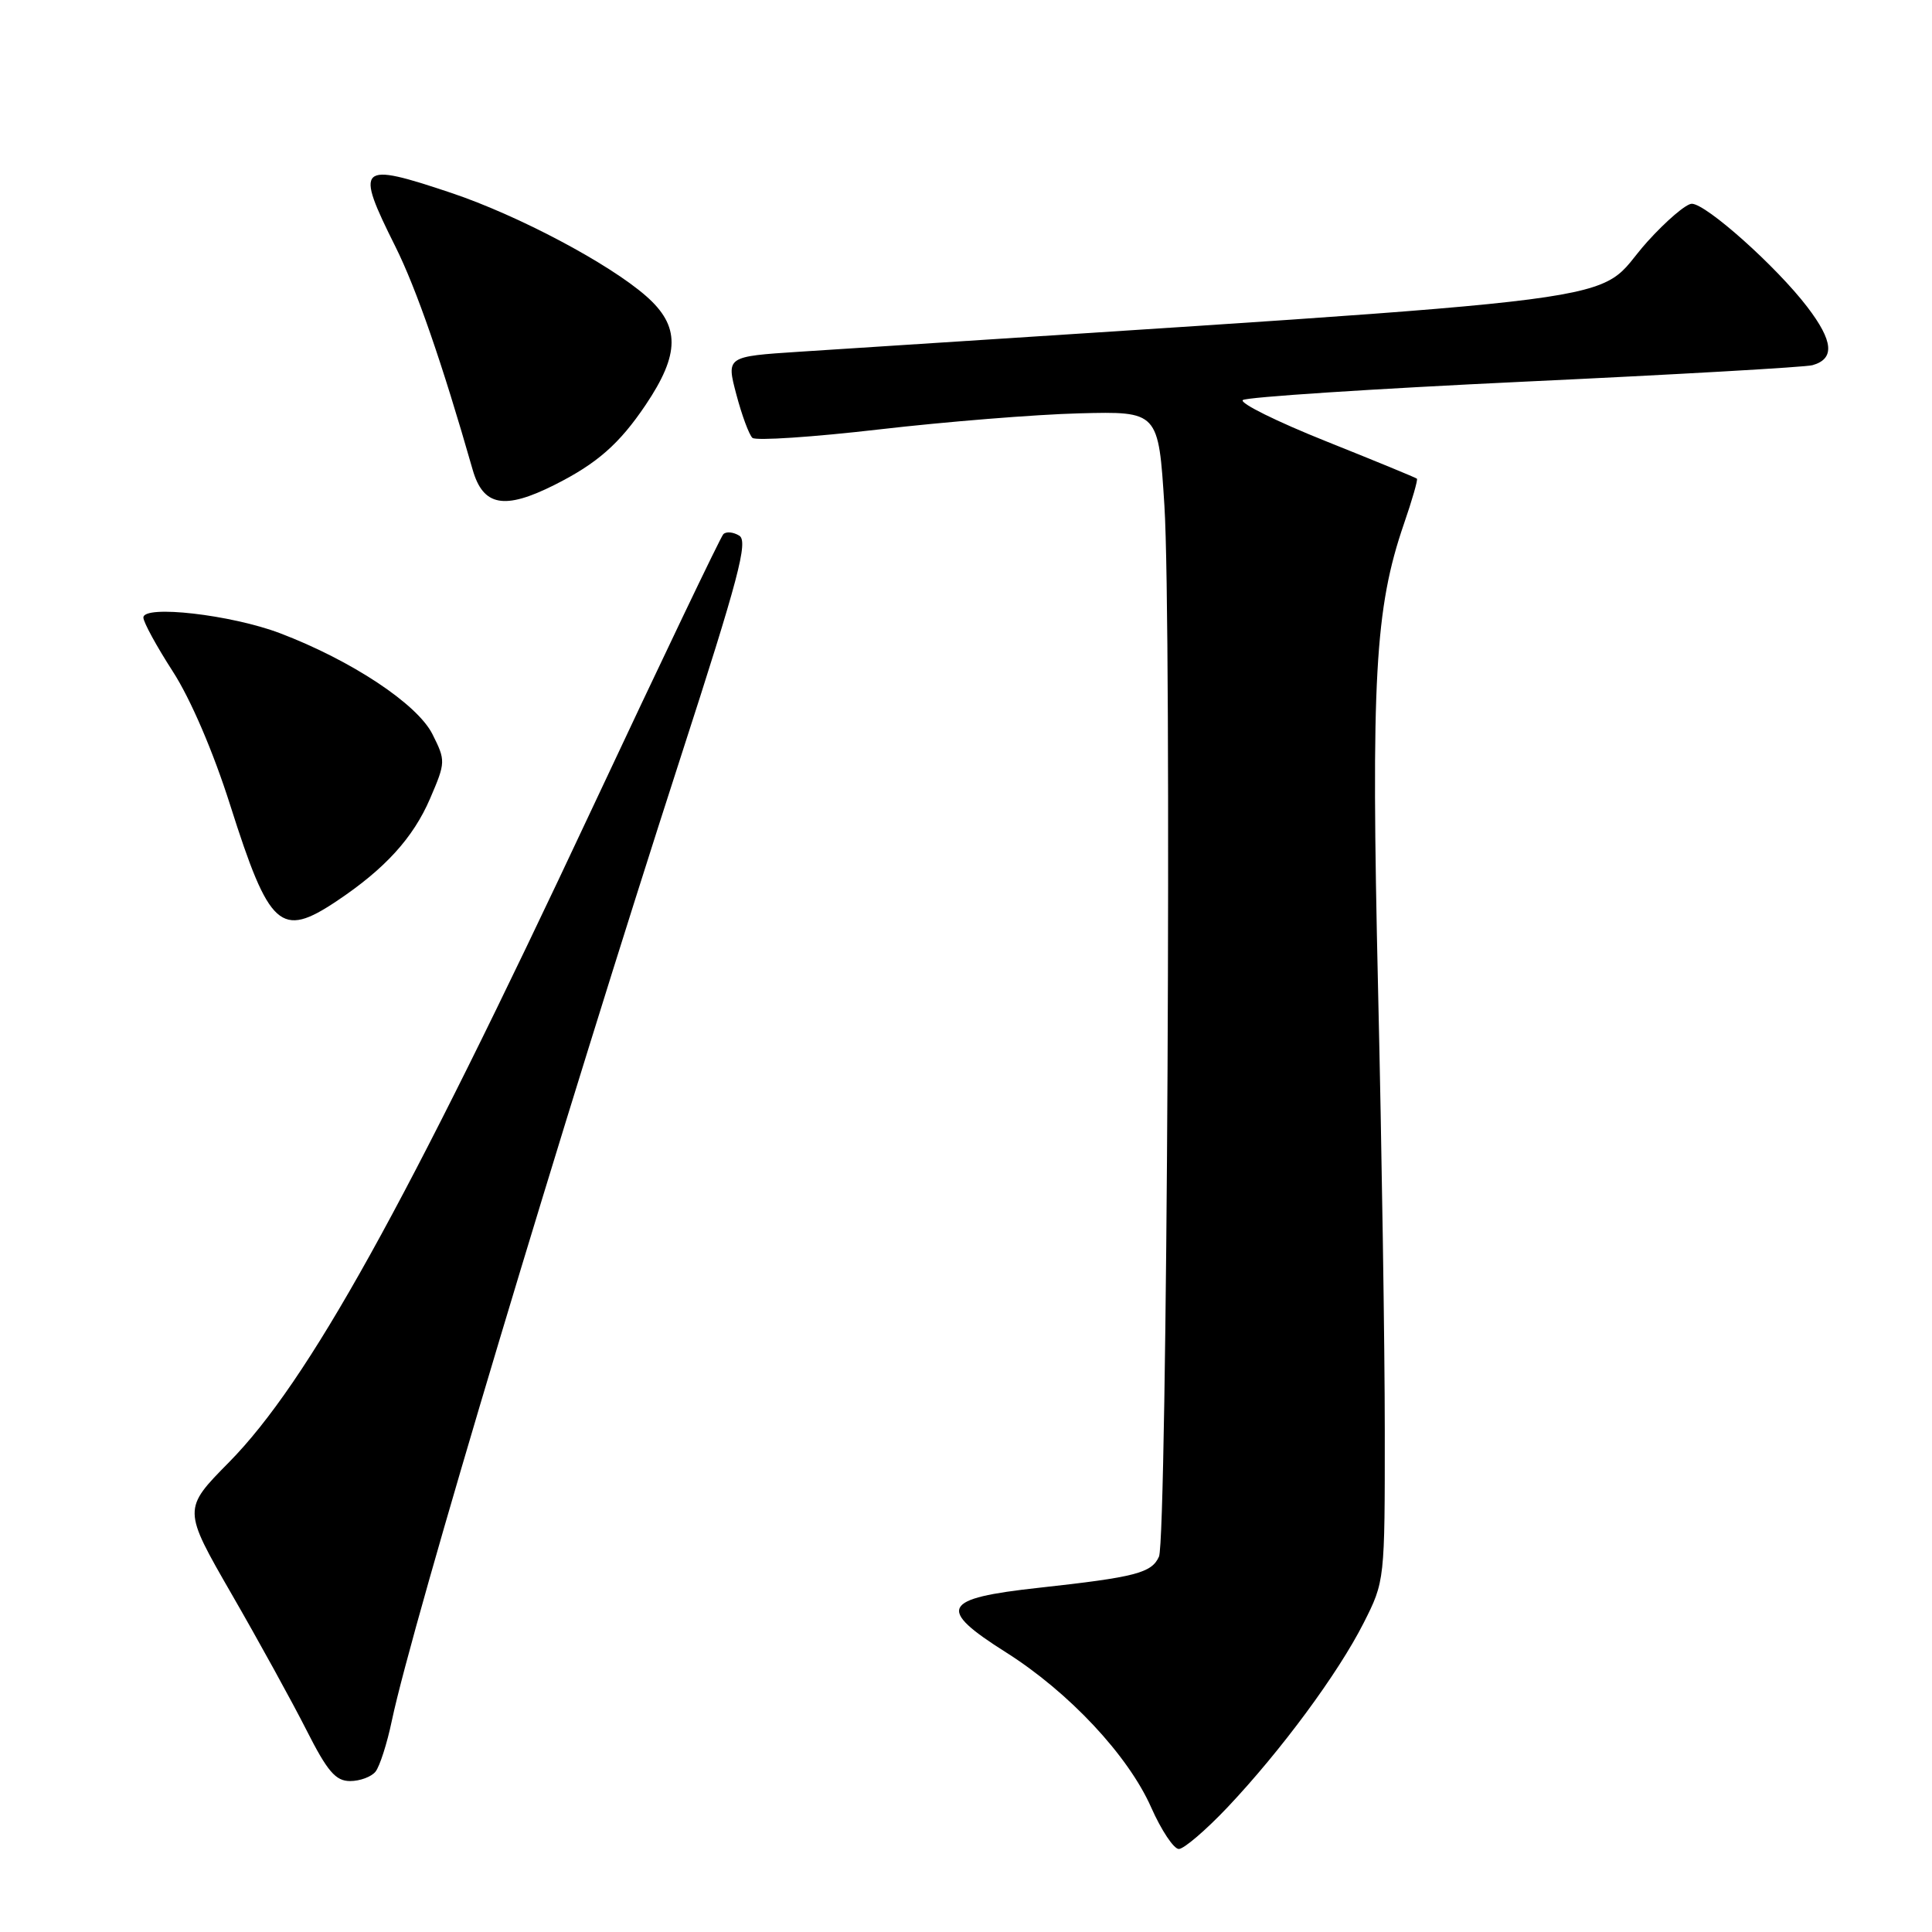 <?xml version="1.0" encoding="UTF-8" standalone="no"?>
<!DOCTYPE svg PUBLIC "-//W3C//DTD SVG 1.1//EN" "http://www.w3.org/Graphics/SVG/1.1/DTD/svg11.dtd" >
<svg xmlns="http://www.w3.org/2000/svg" xmlns:xlink="http://www.w3.org/1999/xlink" version="1.1" viewBox="0 0 256 256">
 <g >
 <path fill="currentColor"
d=" M 162.66 239.47 C 169.75 231.96 177.29 221.76 180.69 215.05 C 183.49 209.51 183.50 209.45 183.49 189.50 C 183.49 178.50 183.09 152.18 182.60 131.00 C 181.66 89.95 182.18 80.61 186.03 69.41 C 187.12 66.26 187.89 63.56 187.75 63.43 C 187.61 63.29 182.18 61.06 175.68 58.46 C 169.18 55.86 164.23 53.41 164.68 53.01 C 165.13 52.62 181.93 51.52 202.00 50.57 C 222.07 49.63 239.25 48.65 240.16 48.39 C 243.14 47.55 242.94 45.21 239.48 40.68 C 235.40 35.33 226.07 27.00 224.17 27.00 C 223.42 27.00 220.77 29.27 218.27 32.04 C 210.66 40.51 221.62 39.08 105.87 46.61 C 96.24 47.24 96.24 47.24 97.57 52.27 C 98.30 55.03 99.26 57.62 99.70 58.02 C 100.14 58.42 107.70 57.92 116.50 56.90 C 125.30 55.88 137.22 54.92 143.00 54.77 C 153.50 54.50 153.50 54.50 154.29 67.00 C 155.28 82.56 154.65 203.85 153.57 206.26 C 152.60 208.43 150.48 208.98 137.65 210.39 C 124.77 211.80 124.09 213.13 133.29 218.94 C 141.63 224.21 149.49 232.60 152.54 239.50 C 153.88 242.52 155.53 245.00 156.20 245.00 C 156.87 245.00 159.78 242.51 162.66 239.47 Z  M 49.76 234.75 C 50.31 234.06 51.29 231.03 51.92 228.00 C 54.63 215.12 74.56 148.64 90.24 100.18 C 97.87 76.62 99.16 71.72 97.96 70.98 C 97.17 70.49 96.21 70.40 95.84 70.79 C 95.47 71.18 87.68 87.47 78.52 107.00 C 53.72 159.90 40.83 183.10 30.36 193.74 C 24.21 199.97 24.21 199.97 30.70 211.24 C 34.27 217.43 38.73 225.54 40.61 229.25 C 43.38 234.72 44.47 236.00 46.39 236.00 C 47.69 236.00 49.21 235.44 49.76 234.75 Z  M 44.61 119.40 C 51.01 115.13 54.75 111.02 56.99 105.81 C 59.06 101.00 59.06 100.79 57.30 97.28 C 55.29 93.28 46.56 87.50 37.09 83.90 C 30.62 81.45 19.00 80.12 19.00 81.83 C 19.00 82.44 20.75 85.64 22.89 88.96 C 25.25 92.61 28.26 99.61 30.52 106.74 C 35.69 123.01 37.19 124.36 44.61 119.40 Z  M 73.50 64.24 C 79.11 61.42 82.07 58.82 85.54 53.67 C 90.11 46.88 90.13 43.20 85.62 39.24 C 80.69 34.91 68.64 28.53 59.82 25.57 C 47.44 21.42 46.99 21.86 52.40 32.69 C 55.17 38.25 58.59 48.11 62.63 62.24 C 64.02 67.08 66.82 67.60 73.50 64.24 Z "/>
</g>
</svg>